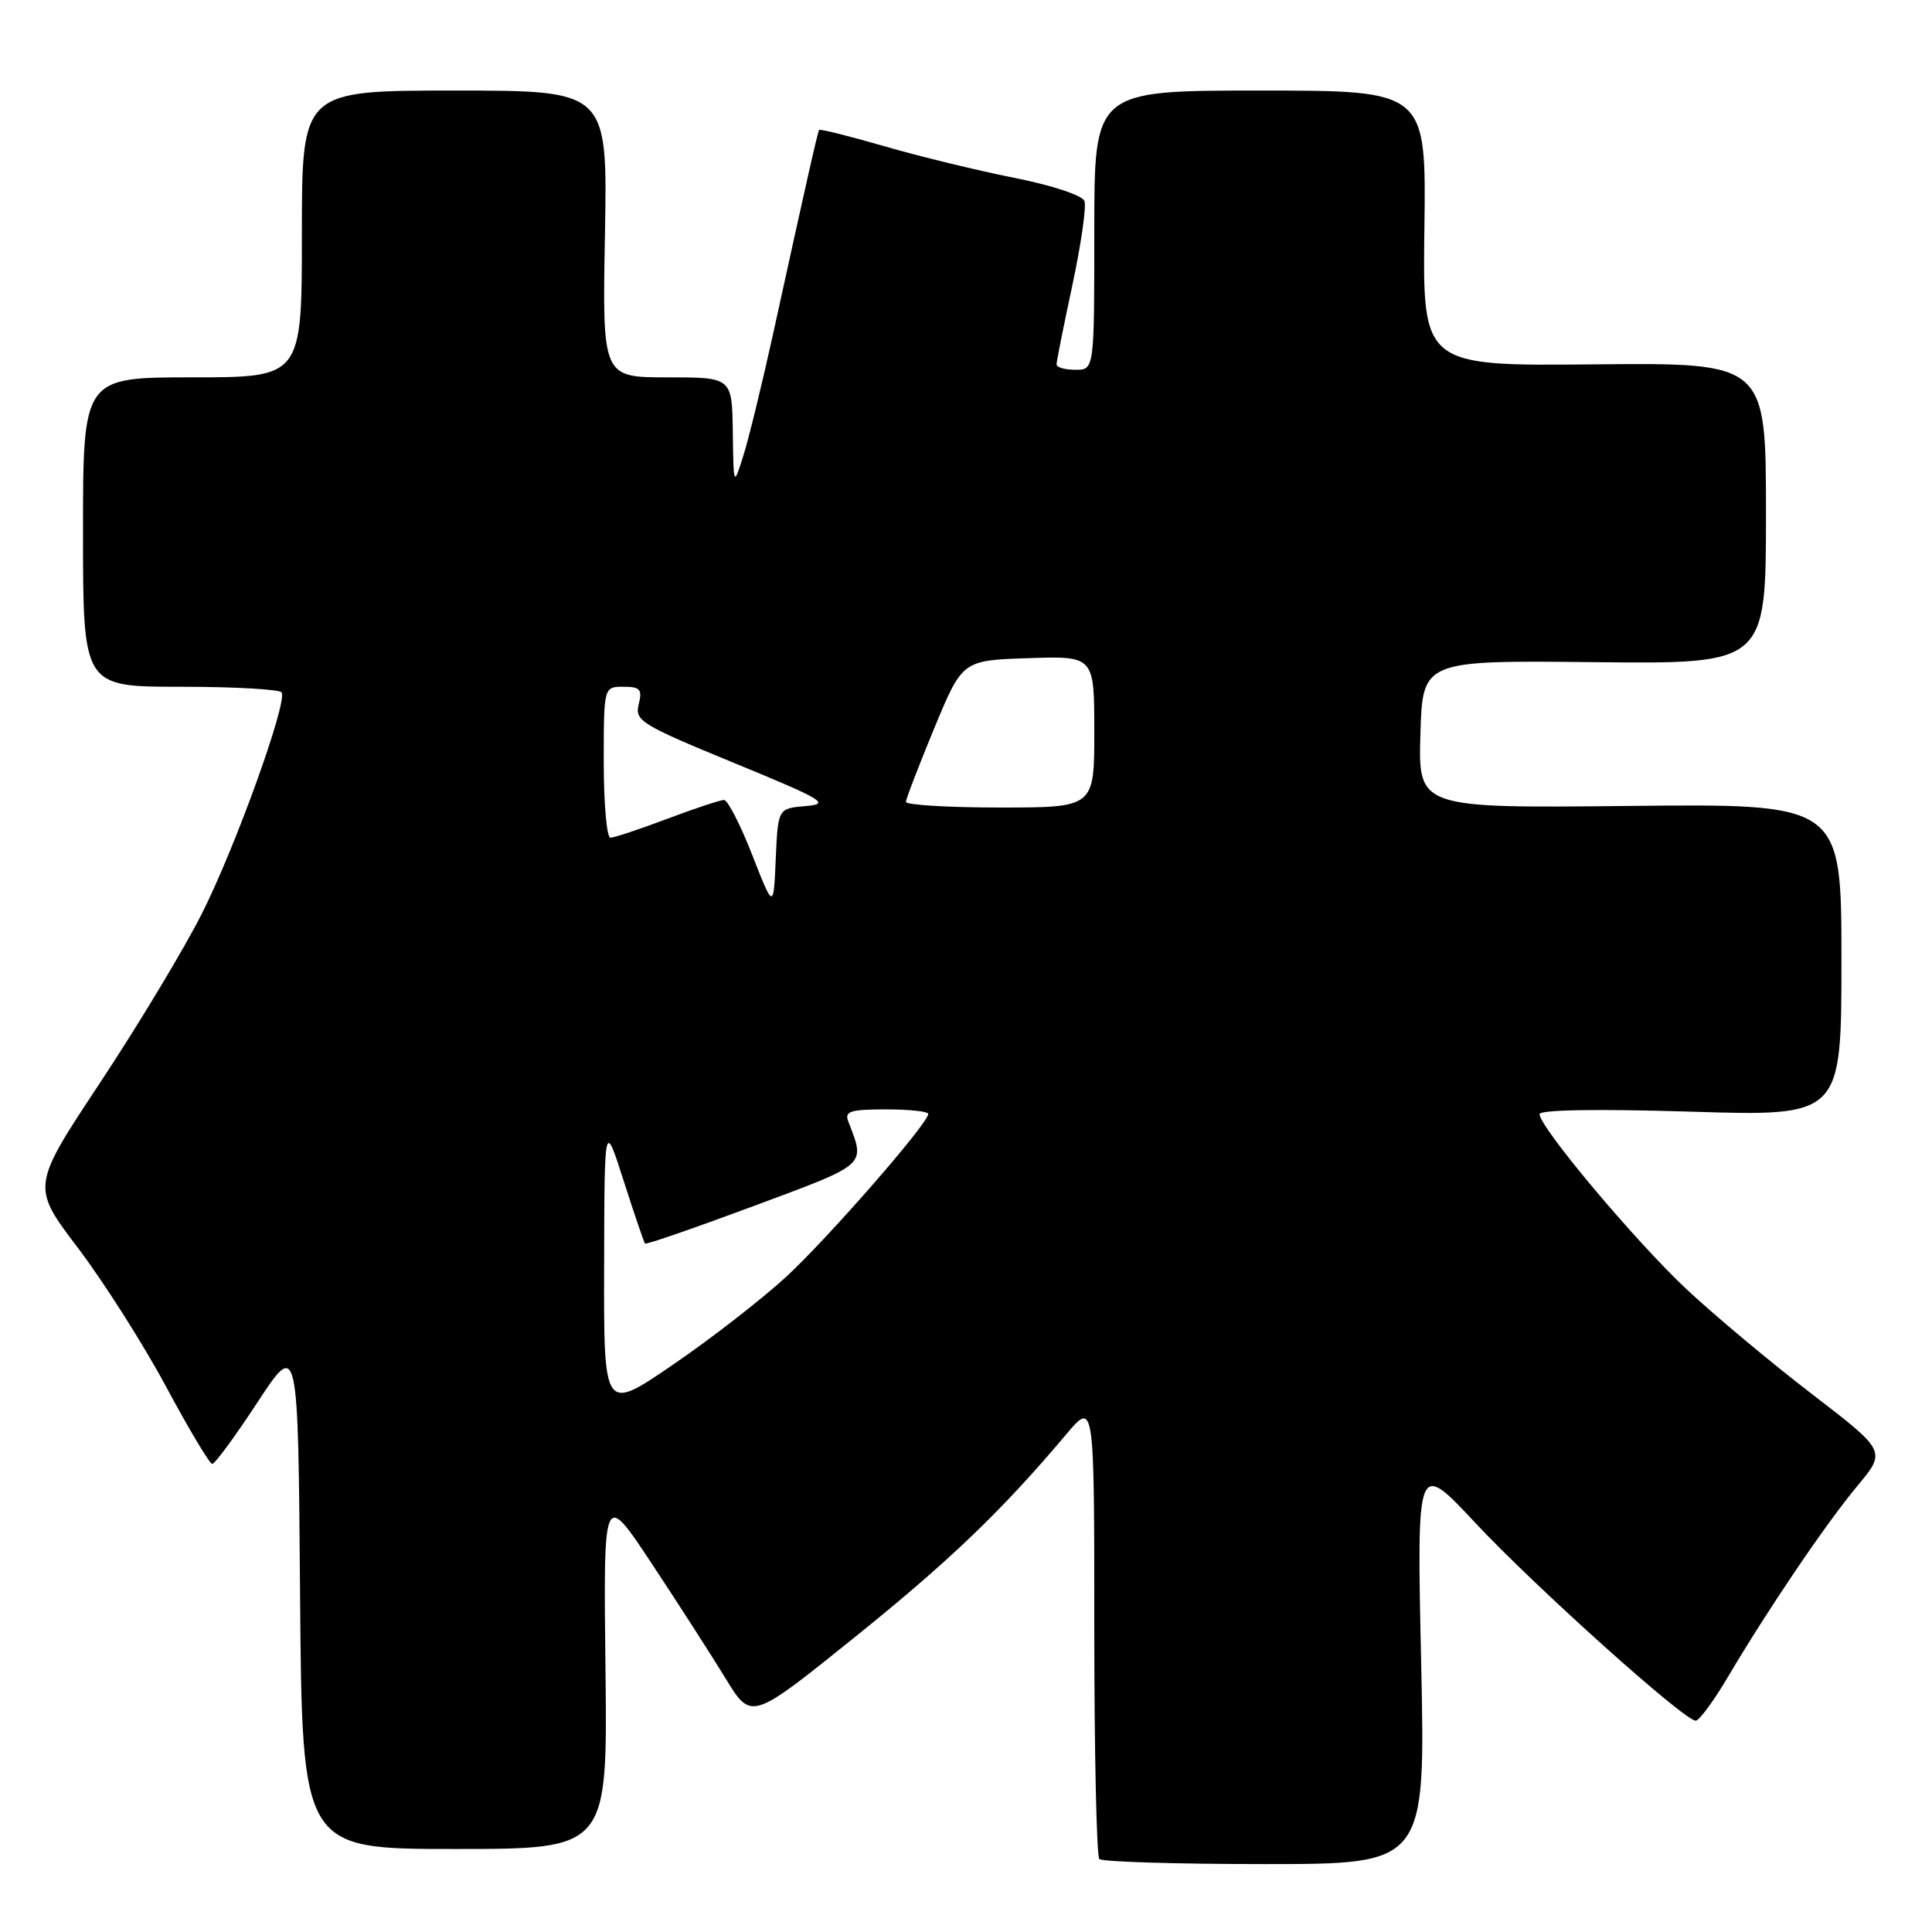<?xml version="1.0" encoding="UTF-8" standalone="no"?>
<!DOCTYPE svg PUBLIC "-//W3C//DTD SVG 1.1//EN" "http://www.w3.org/Graphics/SVG/1.1/DTD/svg11.dtd" >
<svg xmlns="http://www.w3.org/2000/svg" xmlns:xlink="http://www.w3.org/1999/xlink" version="1.1" viewBox="0 0 256 256">
 <g >
 <path fill="currentColor"
d=" M 188.31 220.25 C 187.73 193.50 187.73 193.50 195.48 201.78 C 203.43 210.28 223.17 228.00 224.69 228.00 C 225.15 228.00 227.06 225.41 228.93 222.25 C 234.25 213.25 241.91 201.94 246.11 196.89 C 249.95 192.29 249.95 192.29 240.08 184.71 C 234.65 180.54 227.20 174.31 223.52 170.87 C 216.73 164.52 204.00 149.36 204.00 147.63 C 204.00 147.05 211.66 146.92 224.00 147.30 C 244.00 147.92 244.00 147.92 244.00 127.21 C 244.00 106.50 244.00 106.50 215.96 106.79 C 187.93 107.09 187.93 107.09 188.21 97.29 C 188.50 87.50 188.50 87.50 211.25 87.74 C 234.00 87.98 234.00 87.98 234.00 68.02 C 234.00 48.06 234.00 48.06 211.25 48.28 C 188.50 48.50 188.50 48.50 188.74 30.25 C 188.98 12.00 188.98 12.00 166.99 12.00 C 145.00 12.00 145.00 12.00 145.00 30.50 C 145.00 49.00 145.00 49.00 142.50 49.00 C 141.12 49.00 140.00 48.68 140.00 48.28 C 140.00 47.89 140.94 43.16 142.10 37.76 C 143.25 32.37 143.97 27.36 143.69 26.63 C 143.40 25.88 139.37 24.55 134.38 23.56 C 129.55 22.60 121.80 20.72 117.16 19.37 C 112.53 18.03 108.65 17.06 108.54 17.22 C 108.34 17.51 106.87 24.02 102.41 44.37 C 100.97 50.90 99.22 58.10 98.50 60.37 C 97.20 64.50 97.20 64.50 97.10 57.25 C 97.00 50.00 97.00 50.00 88.41 50.00 C 79.81 50.00 79.81 50.00 80.16 31.00 C 80.50 12.00 80.50 12.00 60.25 12.00 C 40.00 12.00 40.00 12.00 40.00 31.00 C 40.00 50.00 40.00 50.00 25.50 50.00 C 11.00 50.00 11.00 50.00 11.00 70.50 C 11.00 91.00 11.00 91.00 23.94 91.00 C 31.06 91.00 37.08 91.34 37.32 91.75 C 38.10 93.08 31.20 112.23 26.78 121.00 C 24.43 125.67 18.37 135.74 13.33 143.36 C 4.15 157.22 4.15 157.22 10.33 165.36 C 13.72 169.84 18.98 178.10 22.00 183.73 C 25.02 189.36 27.78 193.97 28.12 193.98 C 28.47 193.99 31.17 190.31 34.12 185.81 C 39.50 177.62 39.50 177.62 39.76 211.31 C 40.03 245.00 40.03 245.00 60.26 245.00 C 80.50 245.00 80.50 245.00 80.23 221.25 C 79.95 197.50 79.95 197.50 86.35 207.17 C 89.87 212.49 94.28 219.35 96.15 222.41 C 99.55 227.97 99.55 227.97 113.02 217.13 C 125.77 206.88 132.70 200.24 141.27 190.07 C 145.00 185.64 145.00 185.64 145.00 215.65 C 145.00 232.16 145.30 245.97 145.67 246.33 C 146.03 246.70 155.91 247.00 167.61 247.00 C 188.89 247.00 188.89 247.00 188.31 220.25 Z  M 80.05 167.80 C 80.09 148.50 80.09 148.50 82.65 156.50 C 84.06 160.90 85.33 164.63 85.47 164.78 C 85.61 164.94 92.11 162.69 99.91 159.79 C 115.09 154.14 114.67 154.51 112.40 148.59 C 111.88 147.25 112.67 147.00 117.39 147.00 C 120.48 147.00 123.00 147.27 123.00 147.60 C 123.00 148.84 109.82 163.95 104.23 169.13 C 101.03 172.08 94.28 177.34 89.21 180.80 C 80.00 187.11 80.00 187.11 80.05 167.80 Z  M 99.66 113.25 C 98.10 109.26 96.42 106.00 95.94 106.00 C 95.45 106.00 92.06 107.12 88.40 108.50 C 84.75 109.88 81.37 111.00 80.88 111.00 C 80.40 111.00 80.00 106.50 80.00 101.00 C 80.00 91.00 80.00 91.00 82.61 91.00 C 84.84 91.00 85.13 91.34 84.63 93.33 C 84.09 95.50 84.93 96.02 97.23 101.08 C 109.19 106.00 110.07 106.53 106.75 106.81 C 103.09 107.12 103.09 107.12 102.79 113.81 C 102.50 120.50 102.50 120.50 99.66 113.25 Z  M 120.04 106.25 C 120.05 105.84 121.75 101.45 123.79 96.50 C 127.52 87.50 127.52 87.50 136.26 87.21 C 145.00 86.92 145.00 86.92 145.00 96.96 C 145.00 107.00 145.00 107.00 132.50 107.00 C 125.62 107.00 120.02 106.66 120.04 106.25 Z "/>
</g>
</svg>